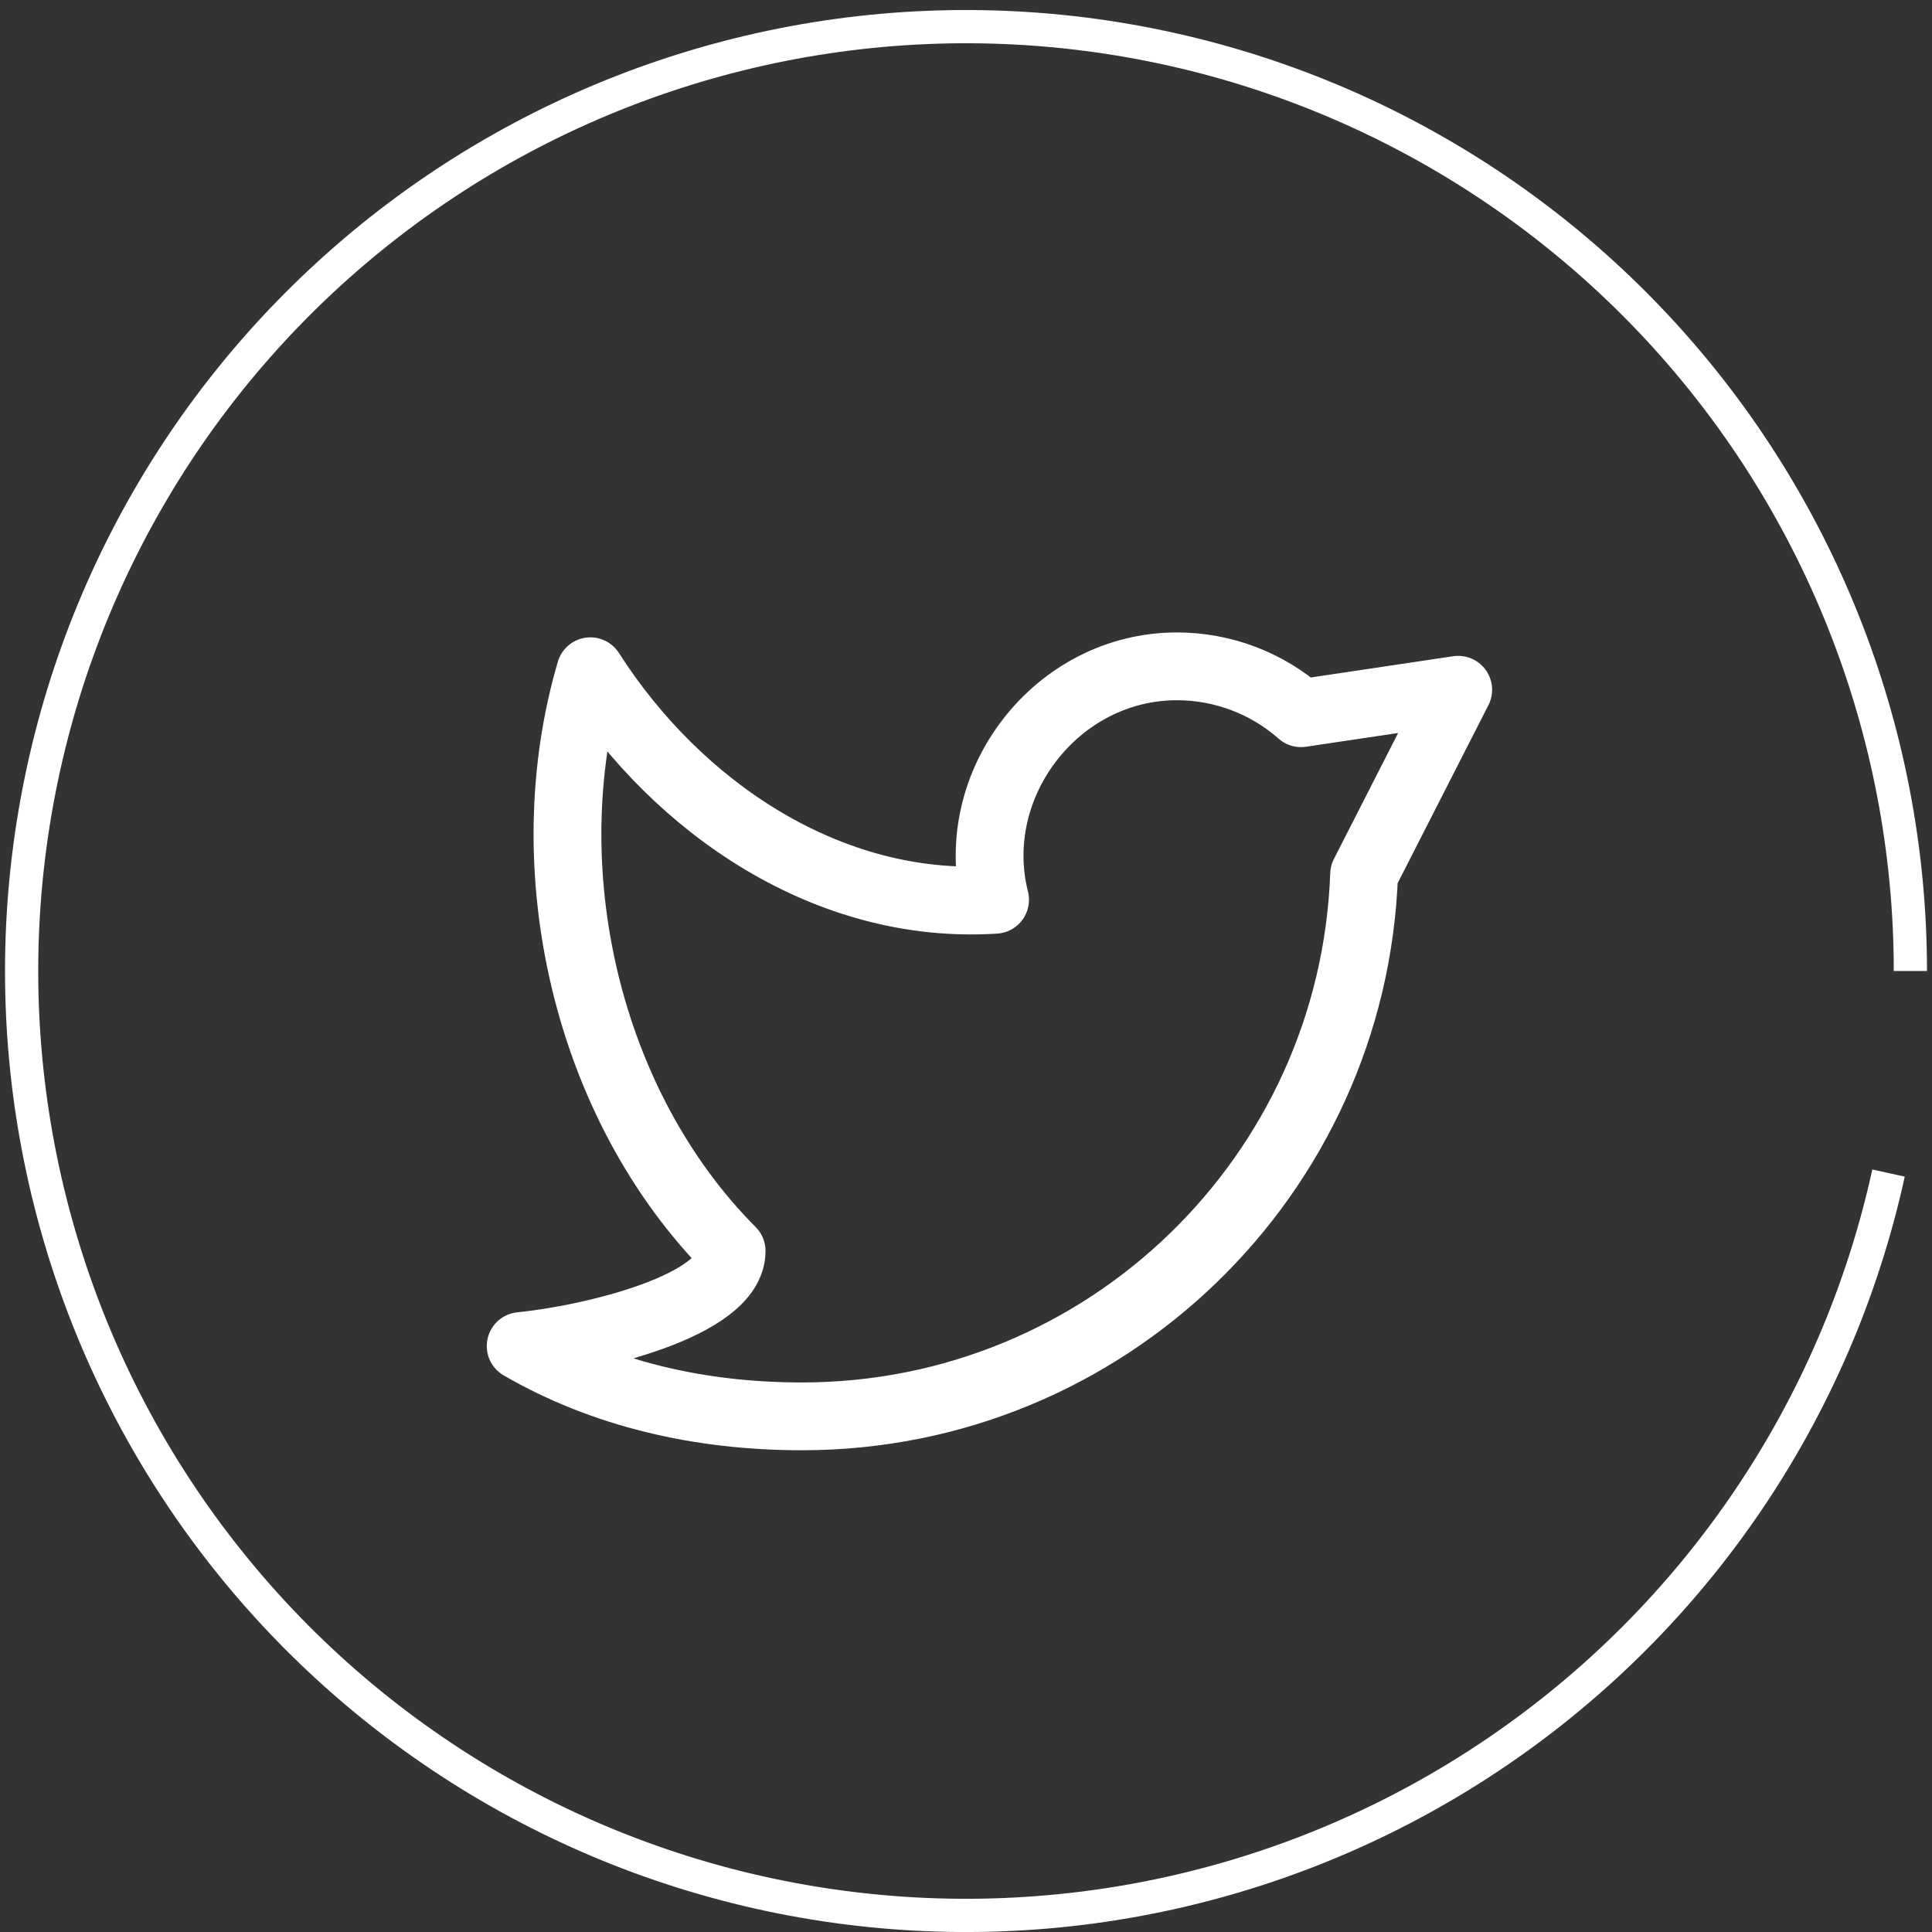 <svg width="57" height="57" viewBox="0 0 57 57" fill="none" xmlns="http://www.w3.org/2000/svg">
<rect x="0" y="0" width="57" height="57" fill="#333333" stroke="none"/>
<path d="M15.361 39.713C17.802 41.125 20.636 41.787 23.66 41.787C32.622 41.787 39.927 34.683 40.245 25.797L43.022 20.35L38.383 21.042C37.373 20.15 36.072 19.659 34.724 19.659C31.167 19.659 28.5 23.14 29.358 26.546C24.445 26.864 19.993 23.837 17.418 19.804C15.709 25.608 17.294 32.598 21.585 36.907C21.585 38.533 17.436 39.504 15.361 39.713Z" stroke="white" stroke-width="2" stroke-linecap="round" stroke-linejoin="round"/>
<path d="M56.852 28.648C56.852 21.393 54.071 14.414 49.081 9.148C44.091 3.881 37.272 0.728 30.028 0.337C22.783 -0.054 15.664 2.348 10.137 7.047C4.609 11.746 1.093 18.385 0.313 25.598C-0.468 32.811 1.546 40.048 5.941 45.821C10.335 51.594 16.775 55.463 23.936 56.631C31.096 57.799 38.432 56.177 44.433 52.1C50.434 48.023 54.644 41.801 56.196 34.714L55.239 34.504C53.74 41.346 49.676 47.353 43.882 51.289C38.088 55.226 31.006 56.791 24.093 55.663C17.181 54.536 10.963 50.801 6.721 45.228C2.478 39.654 0.533 32.667 1.287 25.703C2.041 18.74 5.435 12.33 10.772 7.793C16.108 3.257 22.981 0.939 29.975 1.316C36.969 1.693 43.552 4.738 48.37 9.822C53.187 14.906 55.872 21.644 55.872 28.648H56.852Z" fill="white"/>
</svg>

